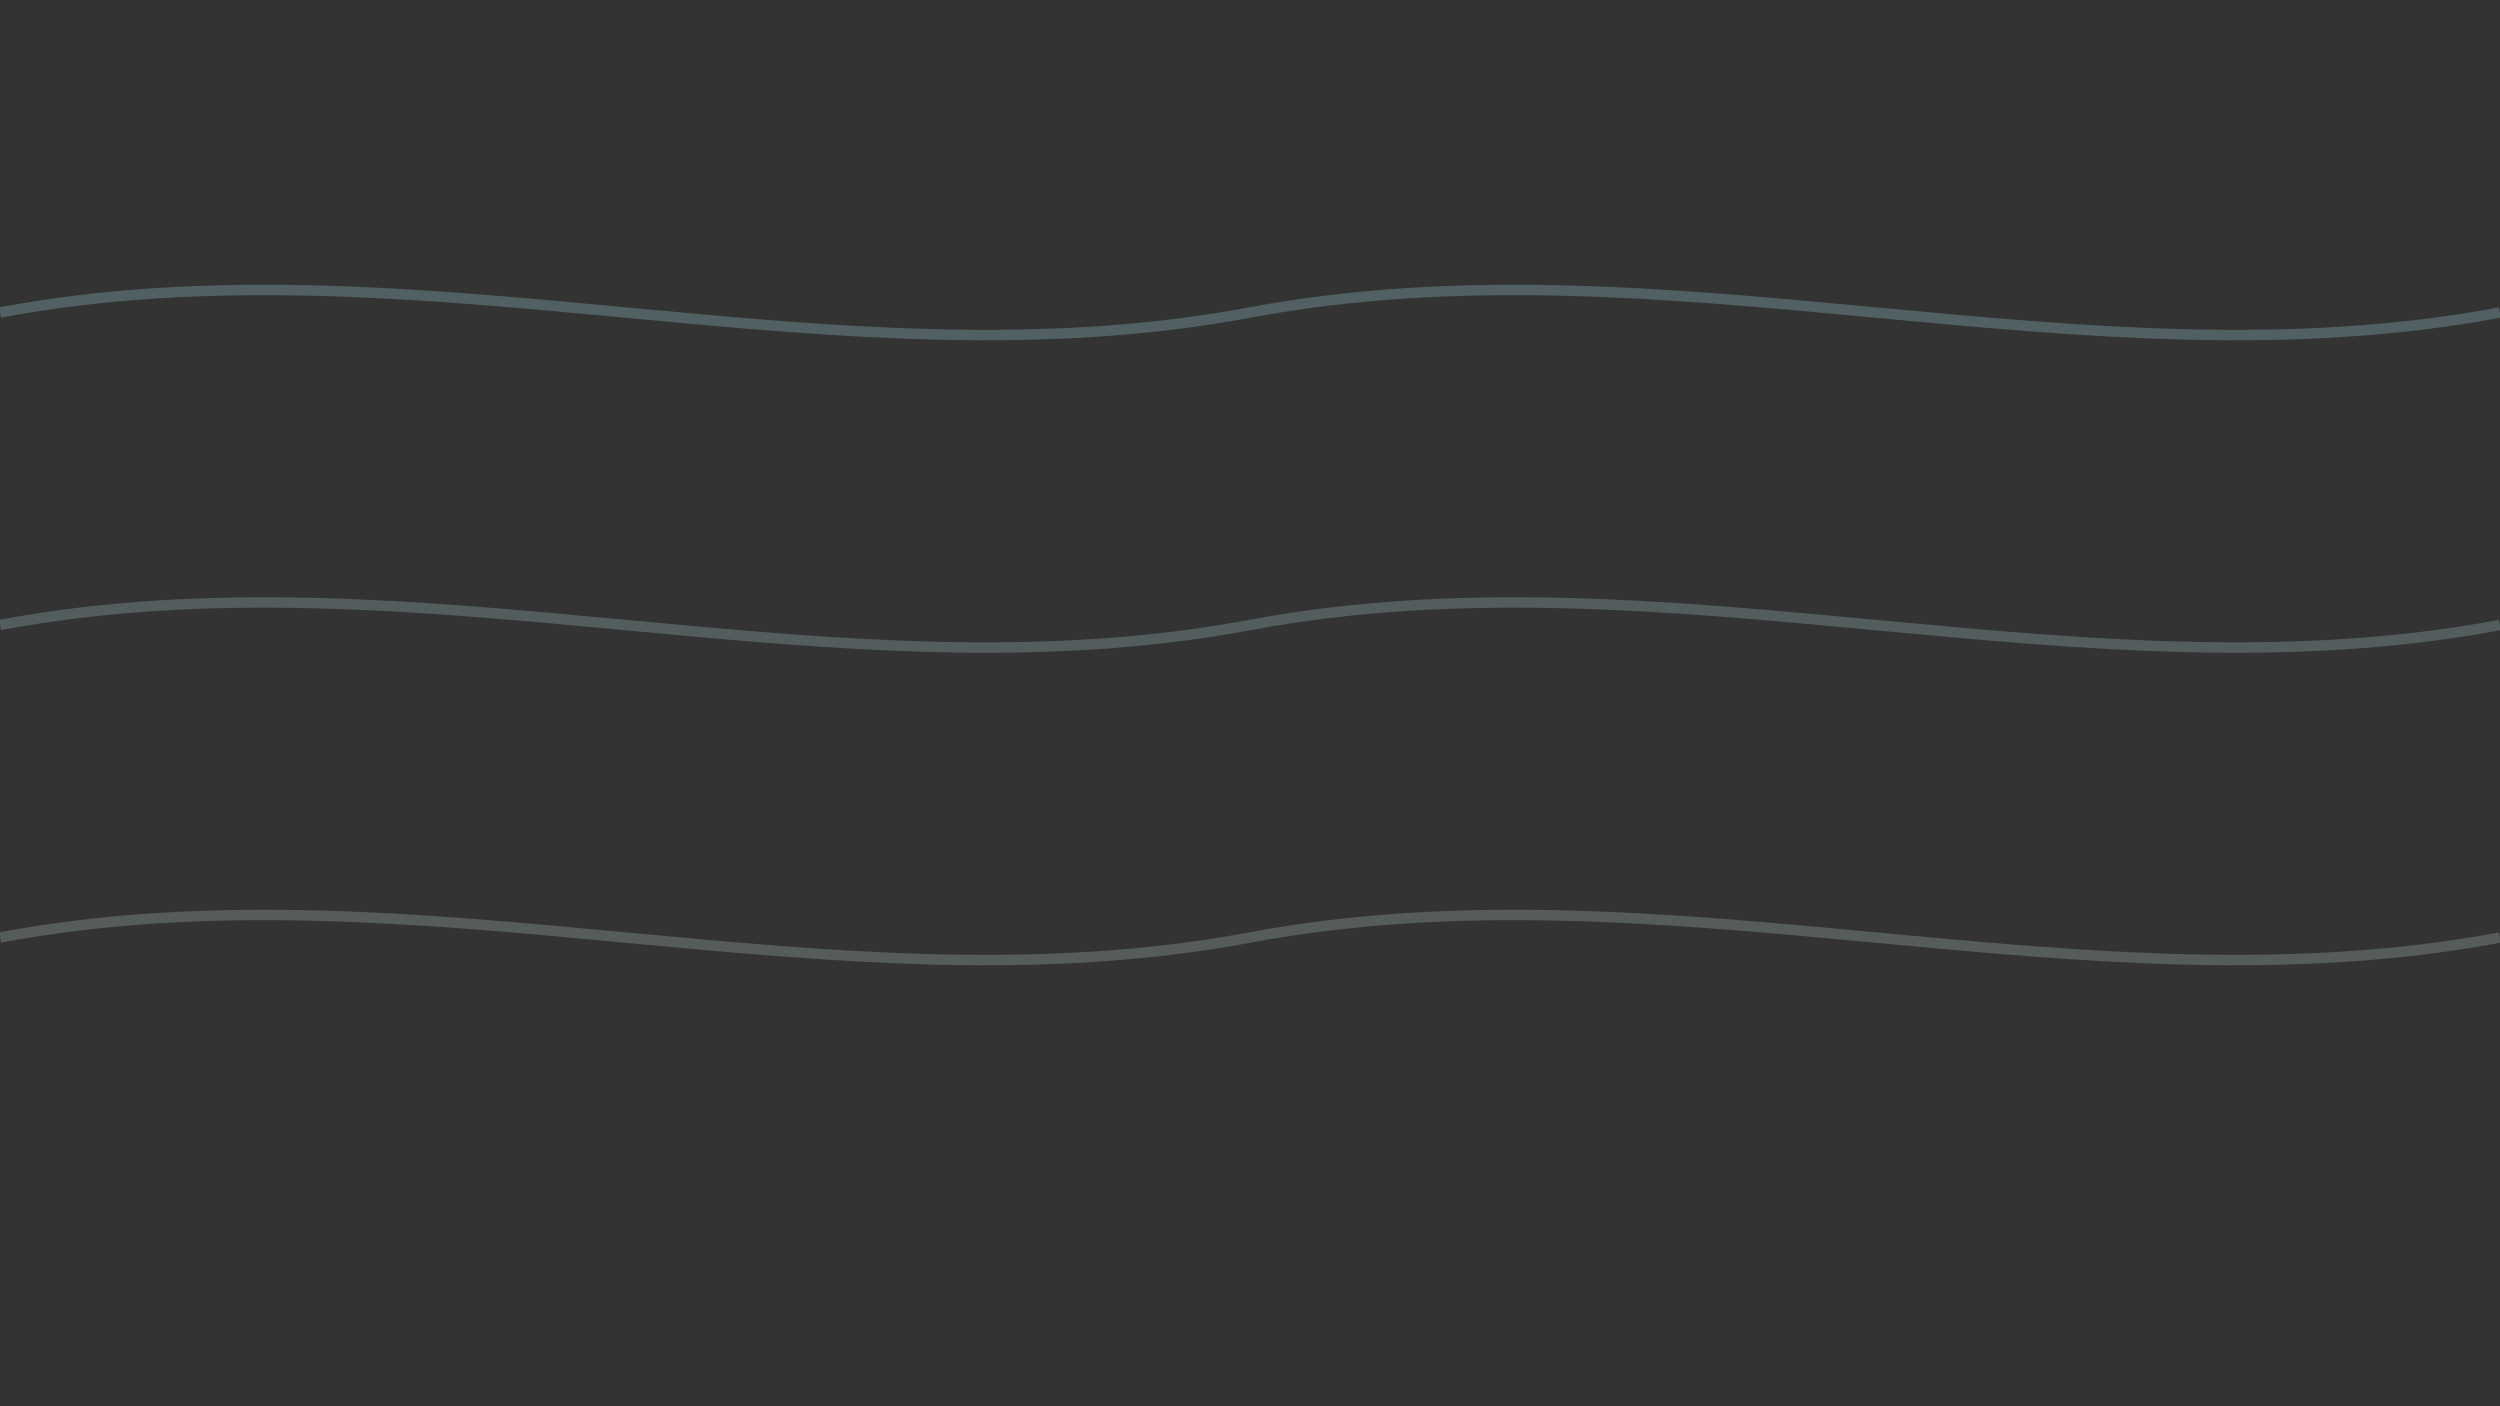 <svg xmlns="http://www.w3.org/2000/svg" width="960" height="540">
  <rect width="100%" height="100%" fill="#333333" stroke="none"/>
  <!-- rubans vagues doux -->
  <path d="M0,120 C160,90 320,150 480,120 640,90 800,150 960,120" fill="none" stroke="#aee9f0" stroke-opacity=".25" stroke-width="4"/>
  <path d="M0,240 C160,210 320,270 480,240 640,210 800,270 960,240" fill="none" stroke="#c6f4f8" stroke-opacity=".22" stroke-width="4"/>
  <path d="M0,360 C160,330 320,390 480,360 640,330 800,390 960,360" fill="none" stroke="#e1fdff" stroke-opacity=".20" stroke-width="4"/>
</svg>
